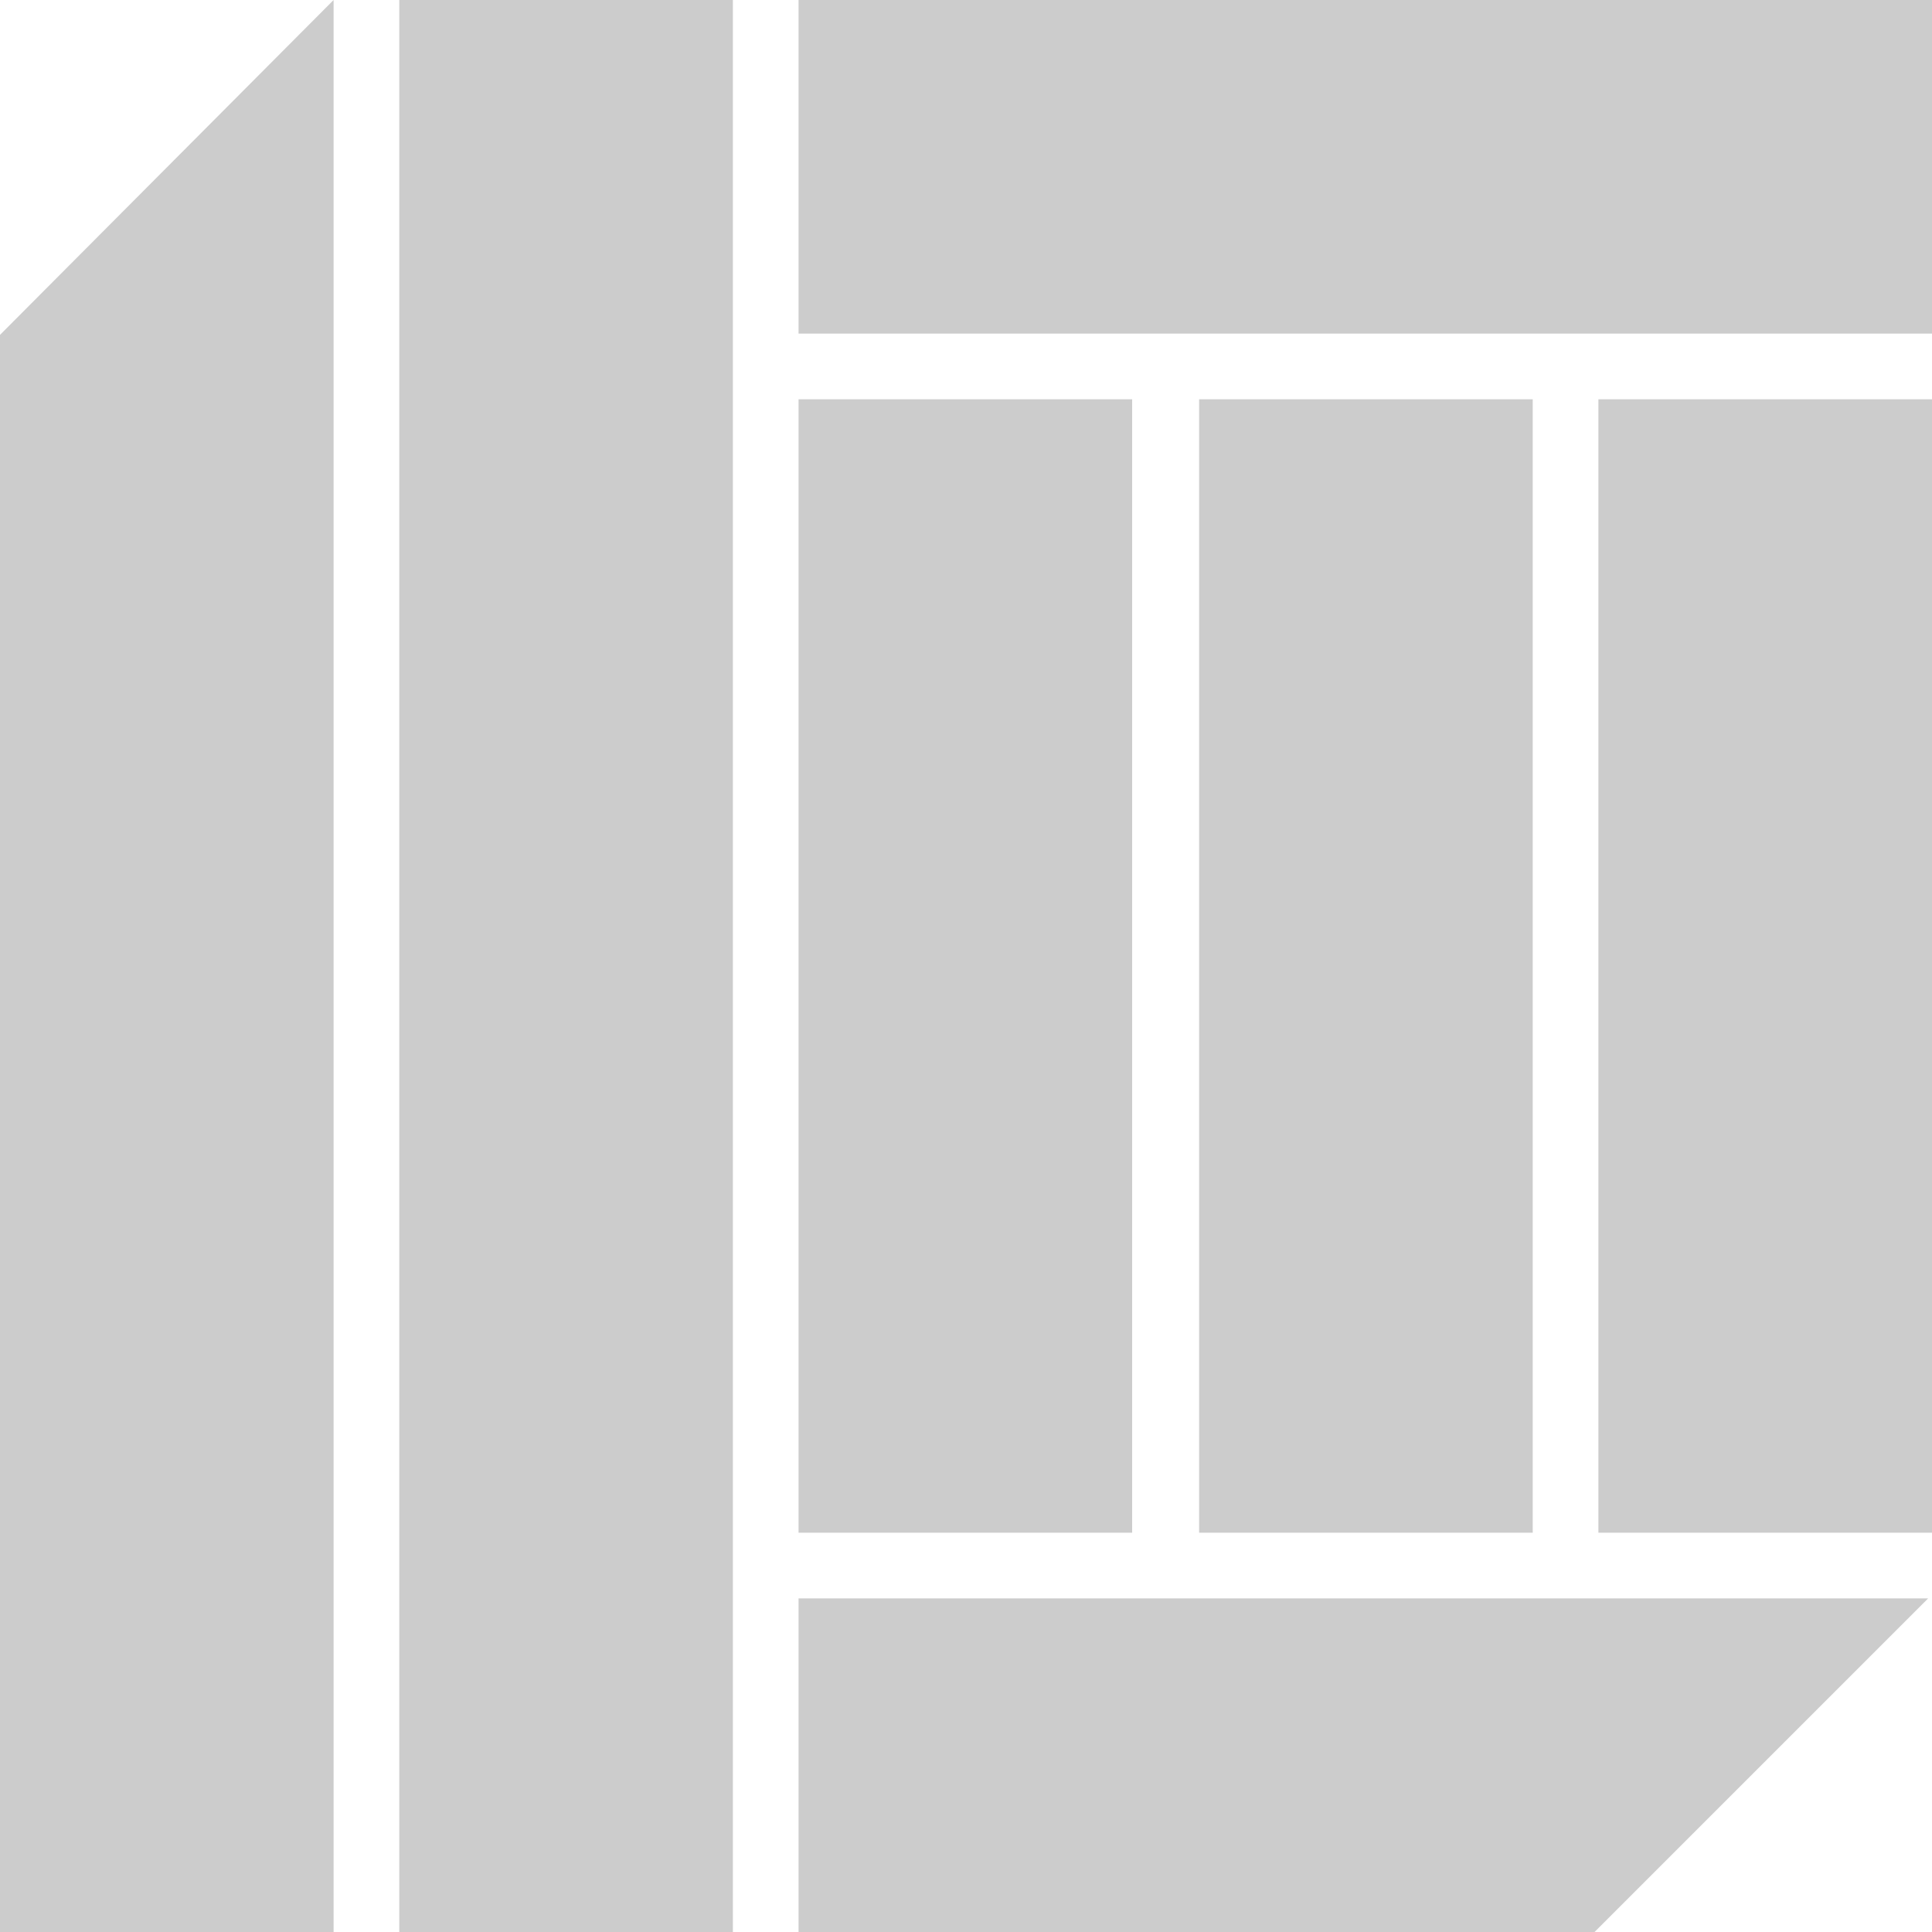 <?xml version="1.0" encoding="utf-8"?>
<!-- Generator: Adobe Illustrator 24.0.2, SVG Export Plug-In . SVG Version: 6.00 Build 0)  -->
<svg version="1.1" id="Layer_1" xmlns="http://www.w3.org/2000/svg" xmlns:xlink="http://www.w3.org/1999/xlink" x="0px" y="0px"
	 viewBox="0 0 150 150" style="enable-background:new 0 0 150 150;" xml:space="preserve">
<title>00-CODE-THE-ADVENTURER</title>
<g fill="#cccccc" id="Layer_2_1_">
	<g id="Layer_1-2">
		<rect x="93.1" y="31" width="25.9" height="88"/>
		<rect x="62" width="88" height="25.9"/>
		<rect x="31" width="25.9" height="150"/>
		<rect x="62" y="31" width="25.9" height="88"/>
		<rect x="124.1" y="31" width="25.9" height="88"/>
		<polygon points="0,150 25.9,150 25.9,0 0,26 		"/>
		<polygon points="62,150 123.8,150 149.7,124.1 62,124.1 		"/>
	</g>
</g>
</svg>
